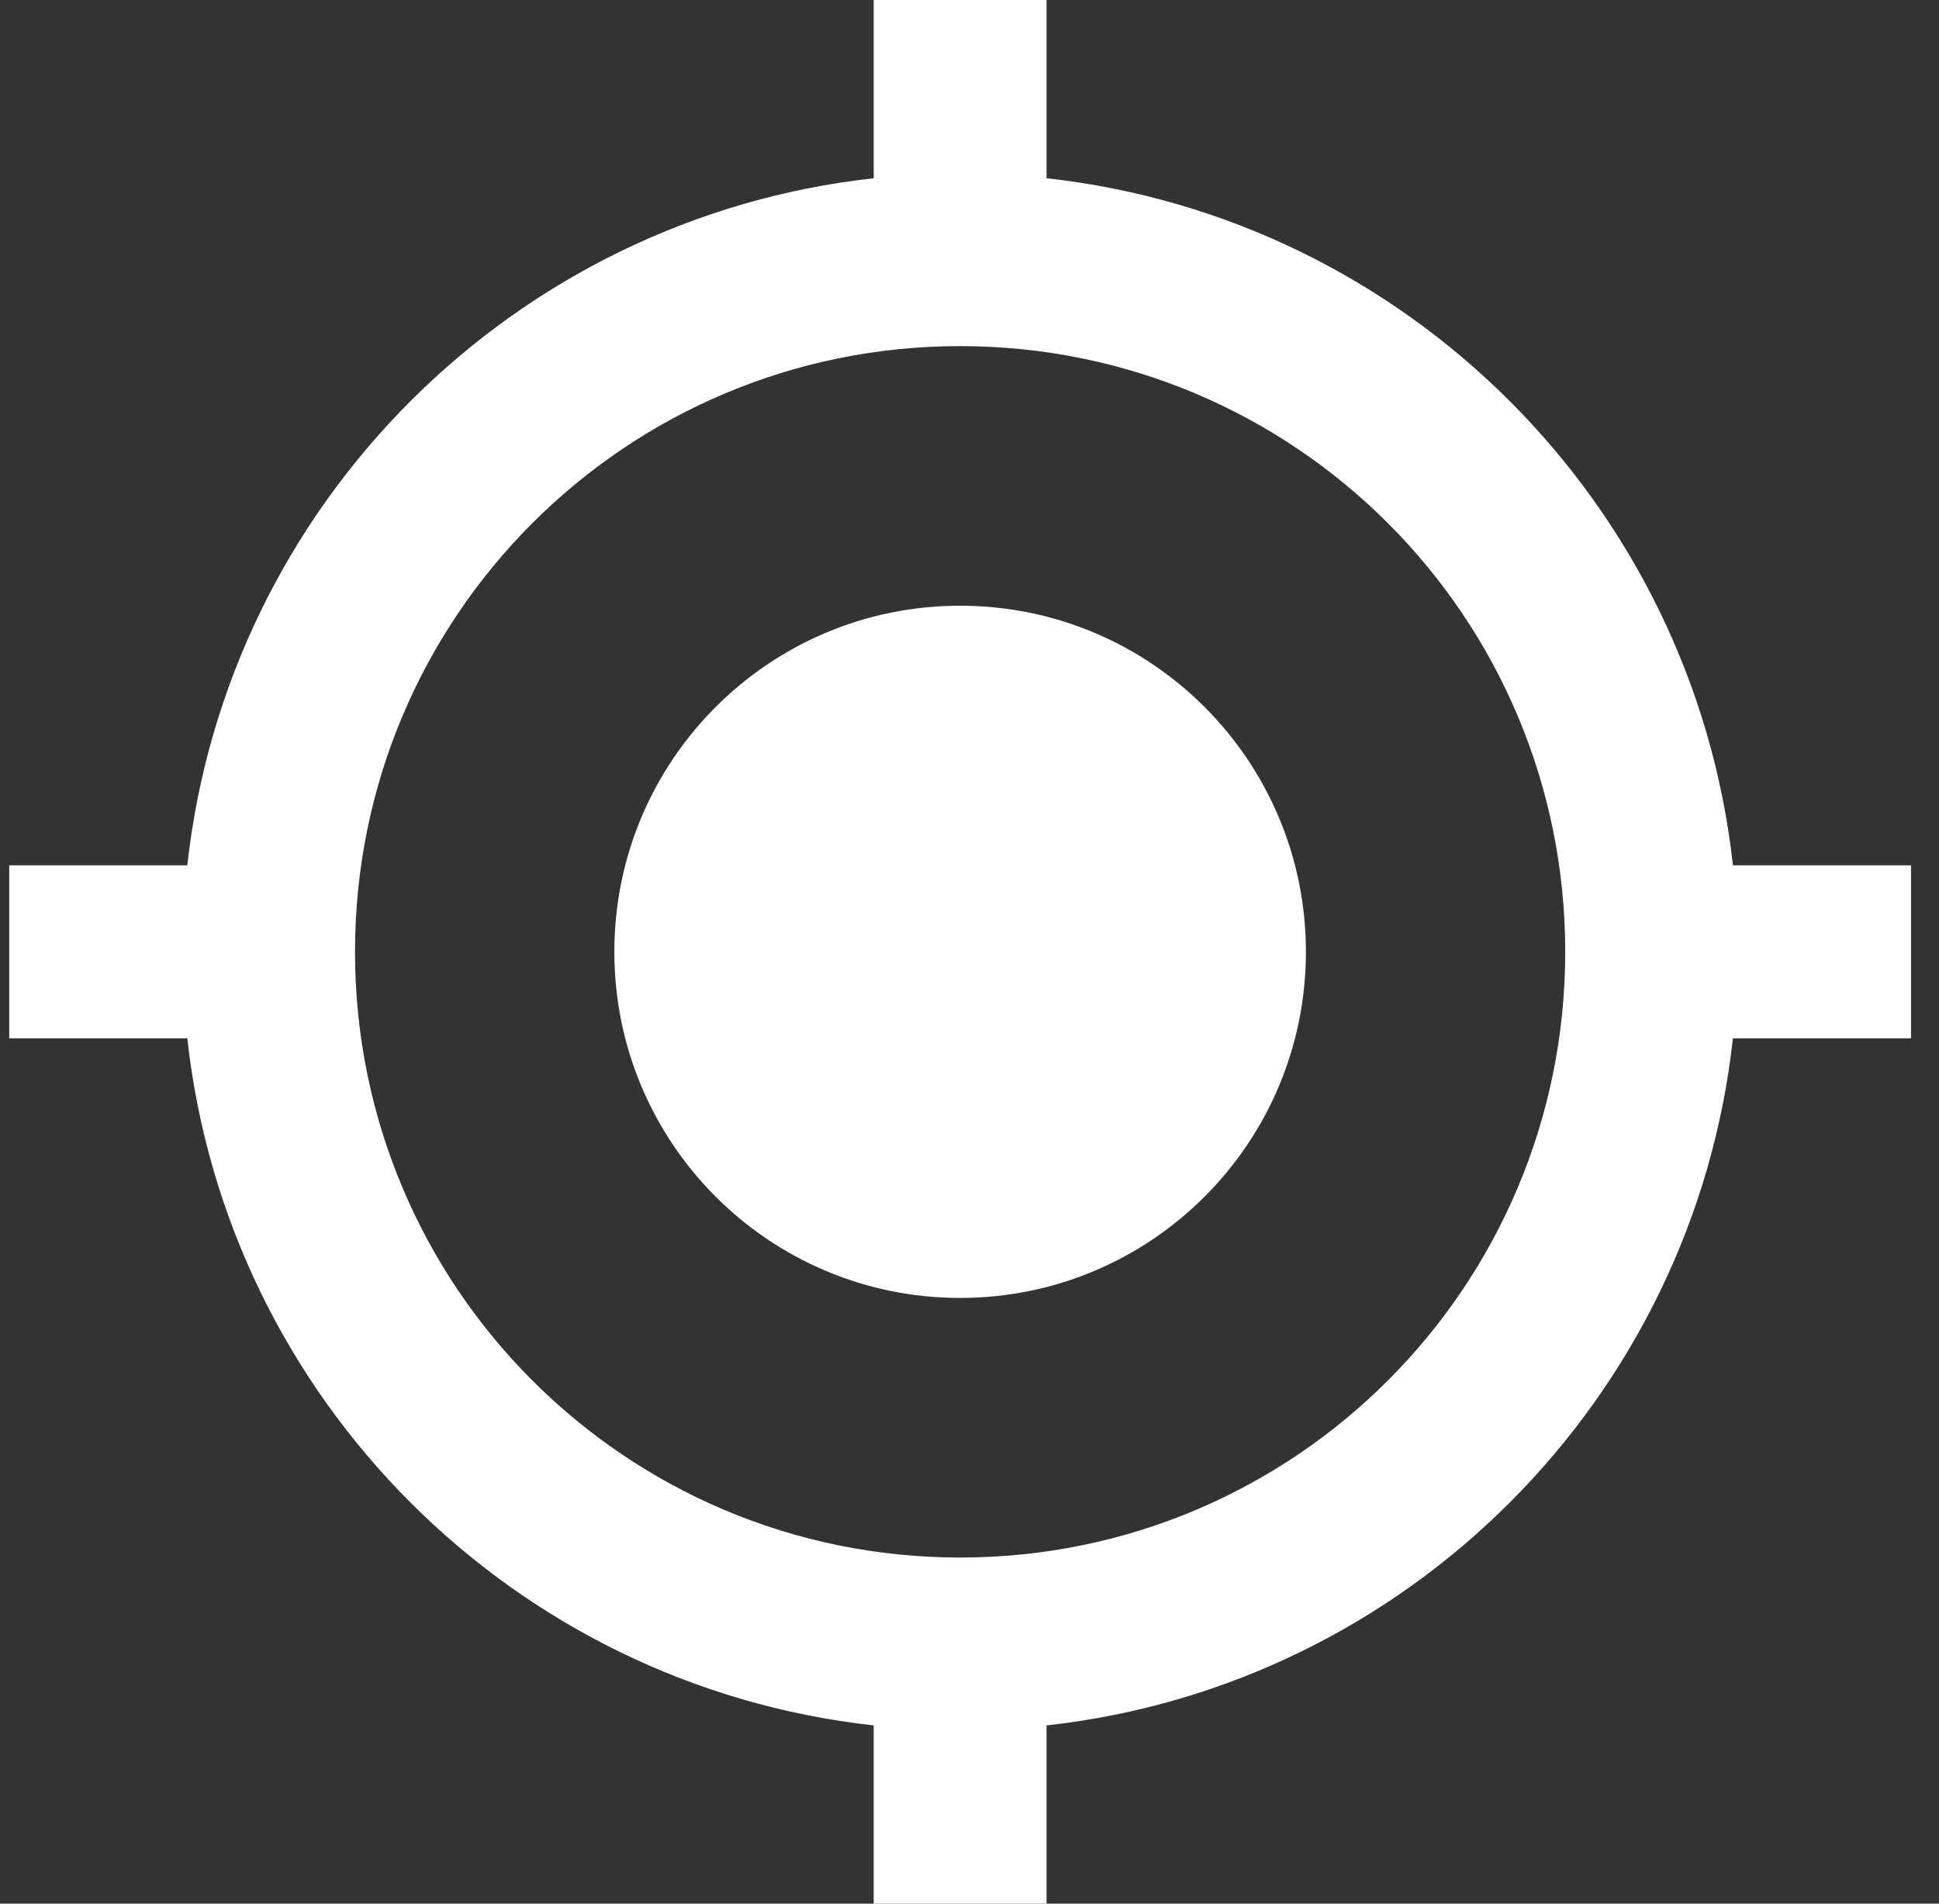 <svg width="55" height="54" viewBox="0 0 55 54" fill="none" xmlns="http://www.w3.org/2000/svg">
<rect x="0" y="0" width="55" height="54" fill="#333333" stroke="none"/>
<path d="M27.234 17.182C21.815 17.182 17.426 21.576 17.426 27C17.426 32.425 21.815 36.818 27.234 36.818C32.653 36.818 37.042 32.425 37.042 27C37.042 21.576 32.653 17.182 27.234 17.182ZM49.155 24.546C48.027 14.31 39.911 6.185 29.686 5.056V0H24.782V5.056C14.557 6.185 6.441 14.31 5.313 24.546H0.262V29.454H5.313C6.441 39.69 14.557 47.815 24.782 48.944V54H29.686V48.944C39.911 47.815 48.027 39.69 49.155 29.454H54.206V24.546H49.155ZM27.234 44.182C17.745 44.182 10.07 36.499 10.07 27C10.07 17.501 17.745 9.818 27.234 9.818C36.723 9.818 44.398 17.501 44.398 27C44.398 36.499 36.723 44.182 27.234 44.182Z" fill="white"/>
</svg>
